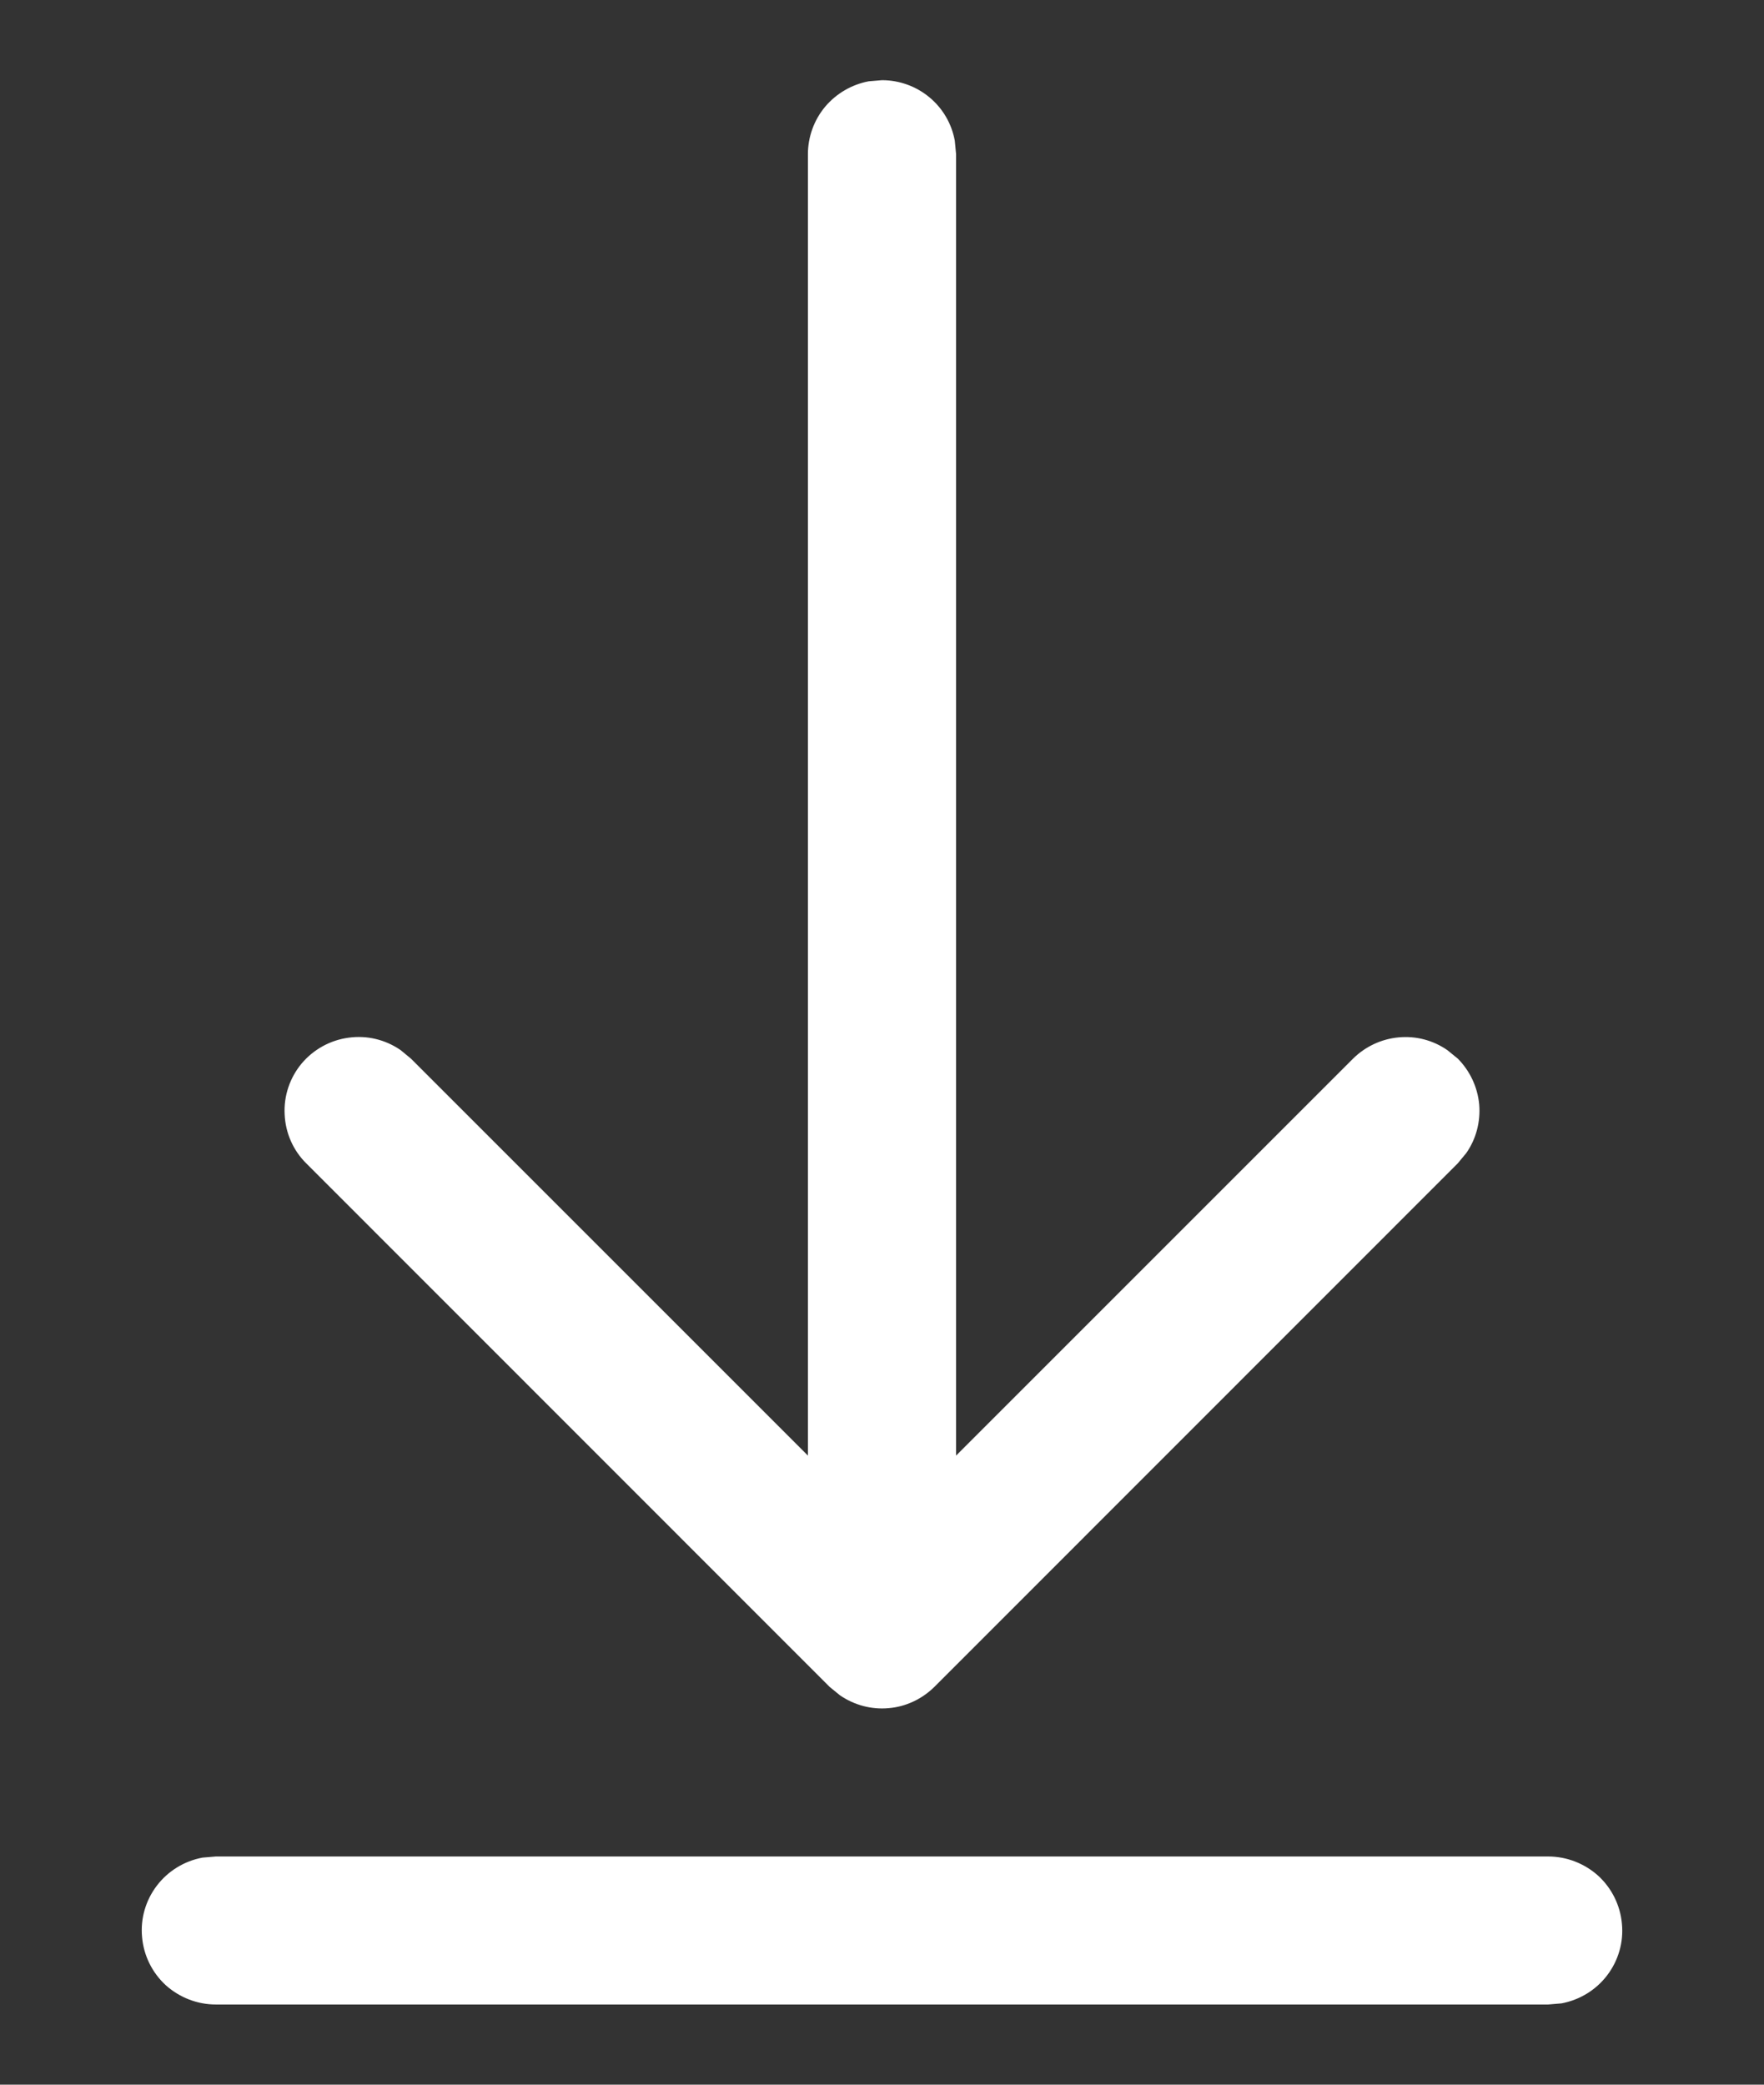 <svg width="11" height="13" viewBox="0 0 11 13" fill="none" xmlns="http://www.w3.org/2000/svg">
<rect x="0" y="0" width="11" height="13" fill="#333333" stroke="none"/>
<path d="M1.346 11.577H9.654C9.769 11.577 9.88 11.62 9.966 11.697C10.051 11.775 10.104 11.882 10.114 11.997C10.125 12.112 10.092 12.226 10.022 12.318C9.952 12.41 9.85 12.472 9.737 12.493L9.654 12.5H1.346C1.231 12.5 1.12 12.457 1.034 12.38C0.949 12.302 0.896 12.195 0.886 12.08C0.875 11.965 0.908 11.851 0.978 11.759C1.048 11.667 1.15 11.605 1.263 11.584L1.346 11.577H9.654H1.346ZM5.417 0.507L5.5 0.5C5.608 0.5 5.713 0.538 5.796 0.607C5.879 0.676 5.935 0.772 5.954 0.878L5.962 0.962V9.077L8.437 6.602C8.514 6.526 8.614 6.479 8.722 6.469C8.83 6.459 8.937 6.487 9.026 6.549L9.091 6.602C9.167 6.679 9.214 6.78 9.224 6.887C9.233 6.995 9.205 7.103 9.143 7.191L9.09 7.255L5.827 10.519C5.75 10.595 5.649 10.643 5.542 10.652C5.434 10.662 5.327 10.633 5.238 10.572L5.173 10.519L1.91 7.255C1.828 7.174 1.78 7.065 1.775 6.949C1.769 6.834 1.807 6.721 1.881 6.632C1.955 6.544 2.06 6.486 2.174 6.471C2.288 6.455 2.404 6.483 2.499 6.549L2.563 6.602L5.038 9.077V0.962C5.038 0.854 5.076 0.749 5.145 0.666C5.215 0.583 5.311 0.527 5.417 0.507L5.5 0.5L5.417 0.507Z" fill="white"/>
</svg>
